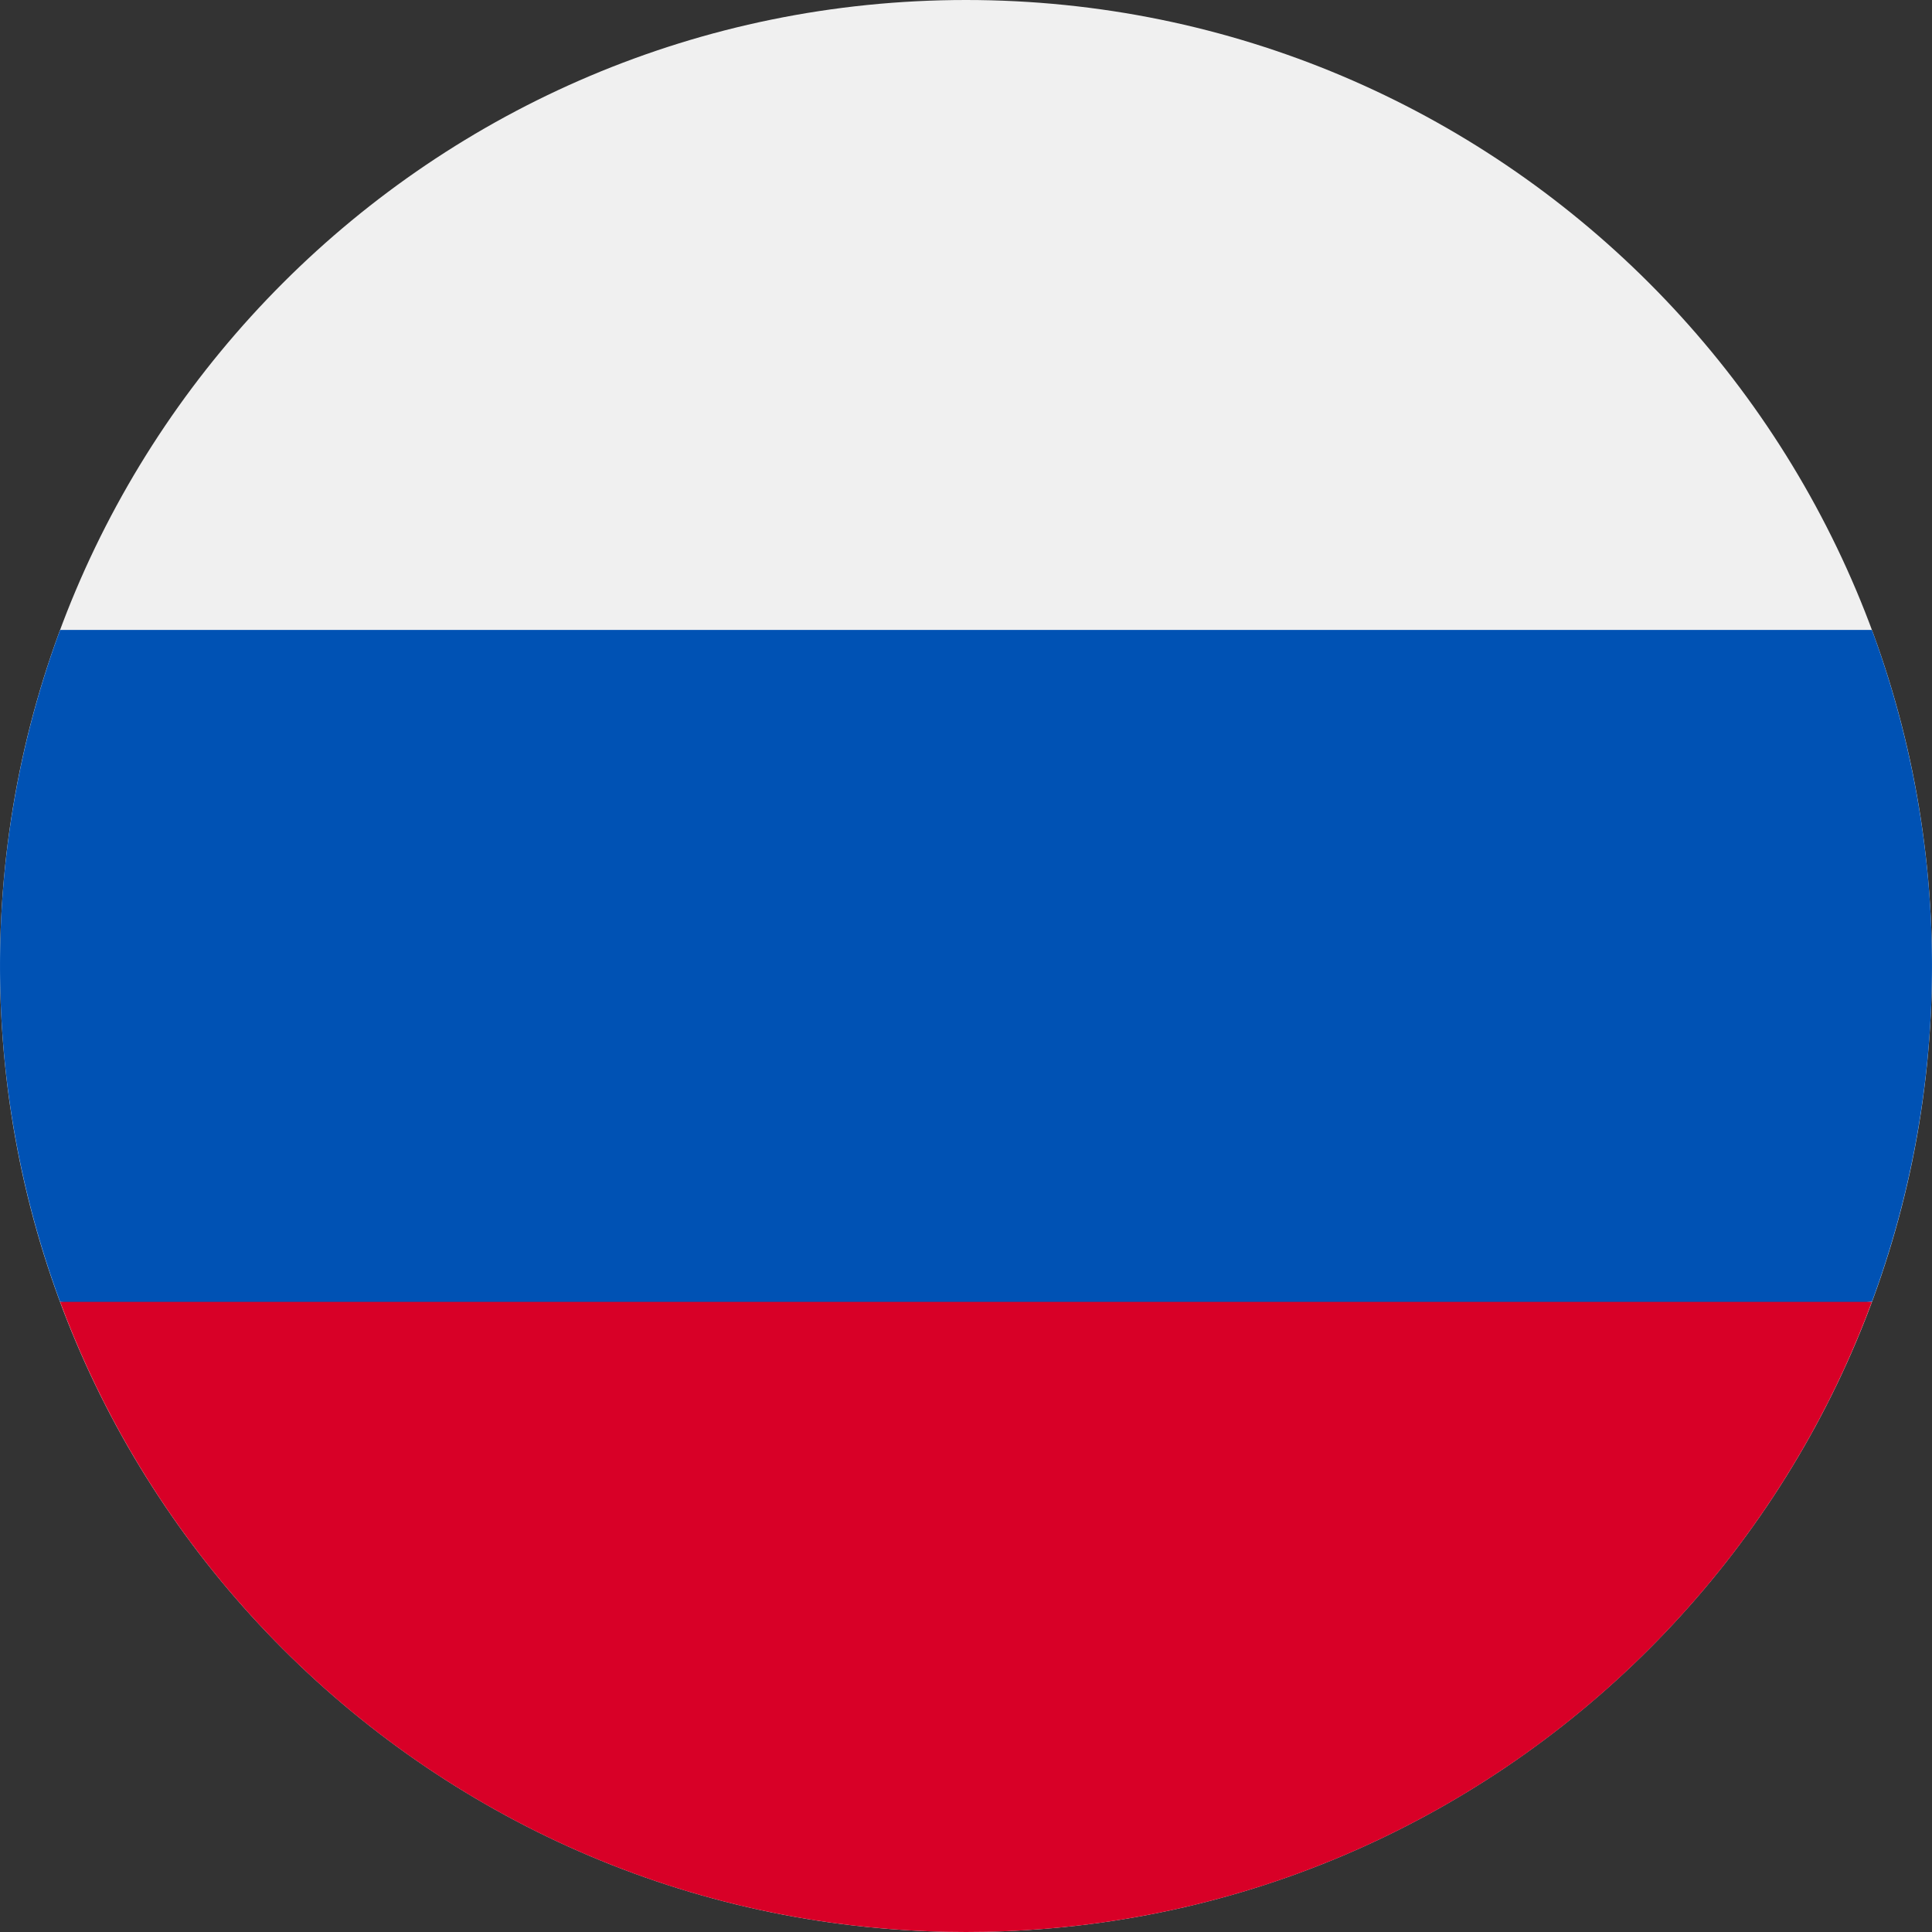 <svg xmlns="http://www.w3.org/2000/svg" width="24" height="24" fill="none"><rect width="100%" height="100%" fill="#333333" stroke="none"/><g clip-path="url(#a)"><path fill="#F0F0F0" d="M12 24c6.627 0 12-5.373 12-12S18.627 0 12 0 0 5.373 0 12s5.373 12 12 12Z"/><path fill="#0052B4" d="M23.253 16.172a12.036 12.036 0 0 0 0-8.347H.747a12.035 12.035 0 0 0 0 8.347L12 17.22l11.253-1.05Z"/><path fill="#D80027" d="M12 24c5.16 0 9.56-3.253 11.253-7.828H.747C2.442 20.747 6.84 24 12 24Z"/></g><defs><clipPath id="a"><path fill="#fff" d="M0 0h24v24H0z"/></clipPath></defs></svg>